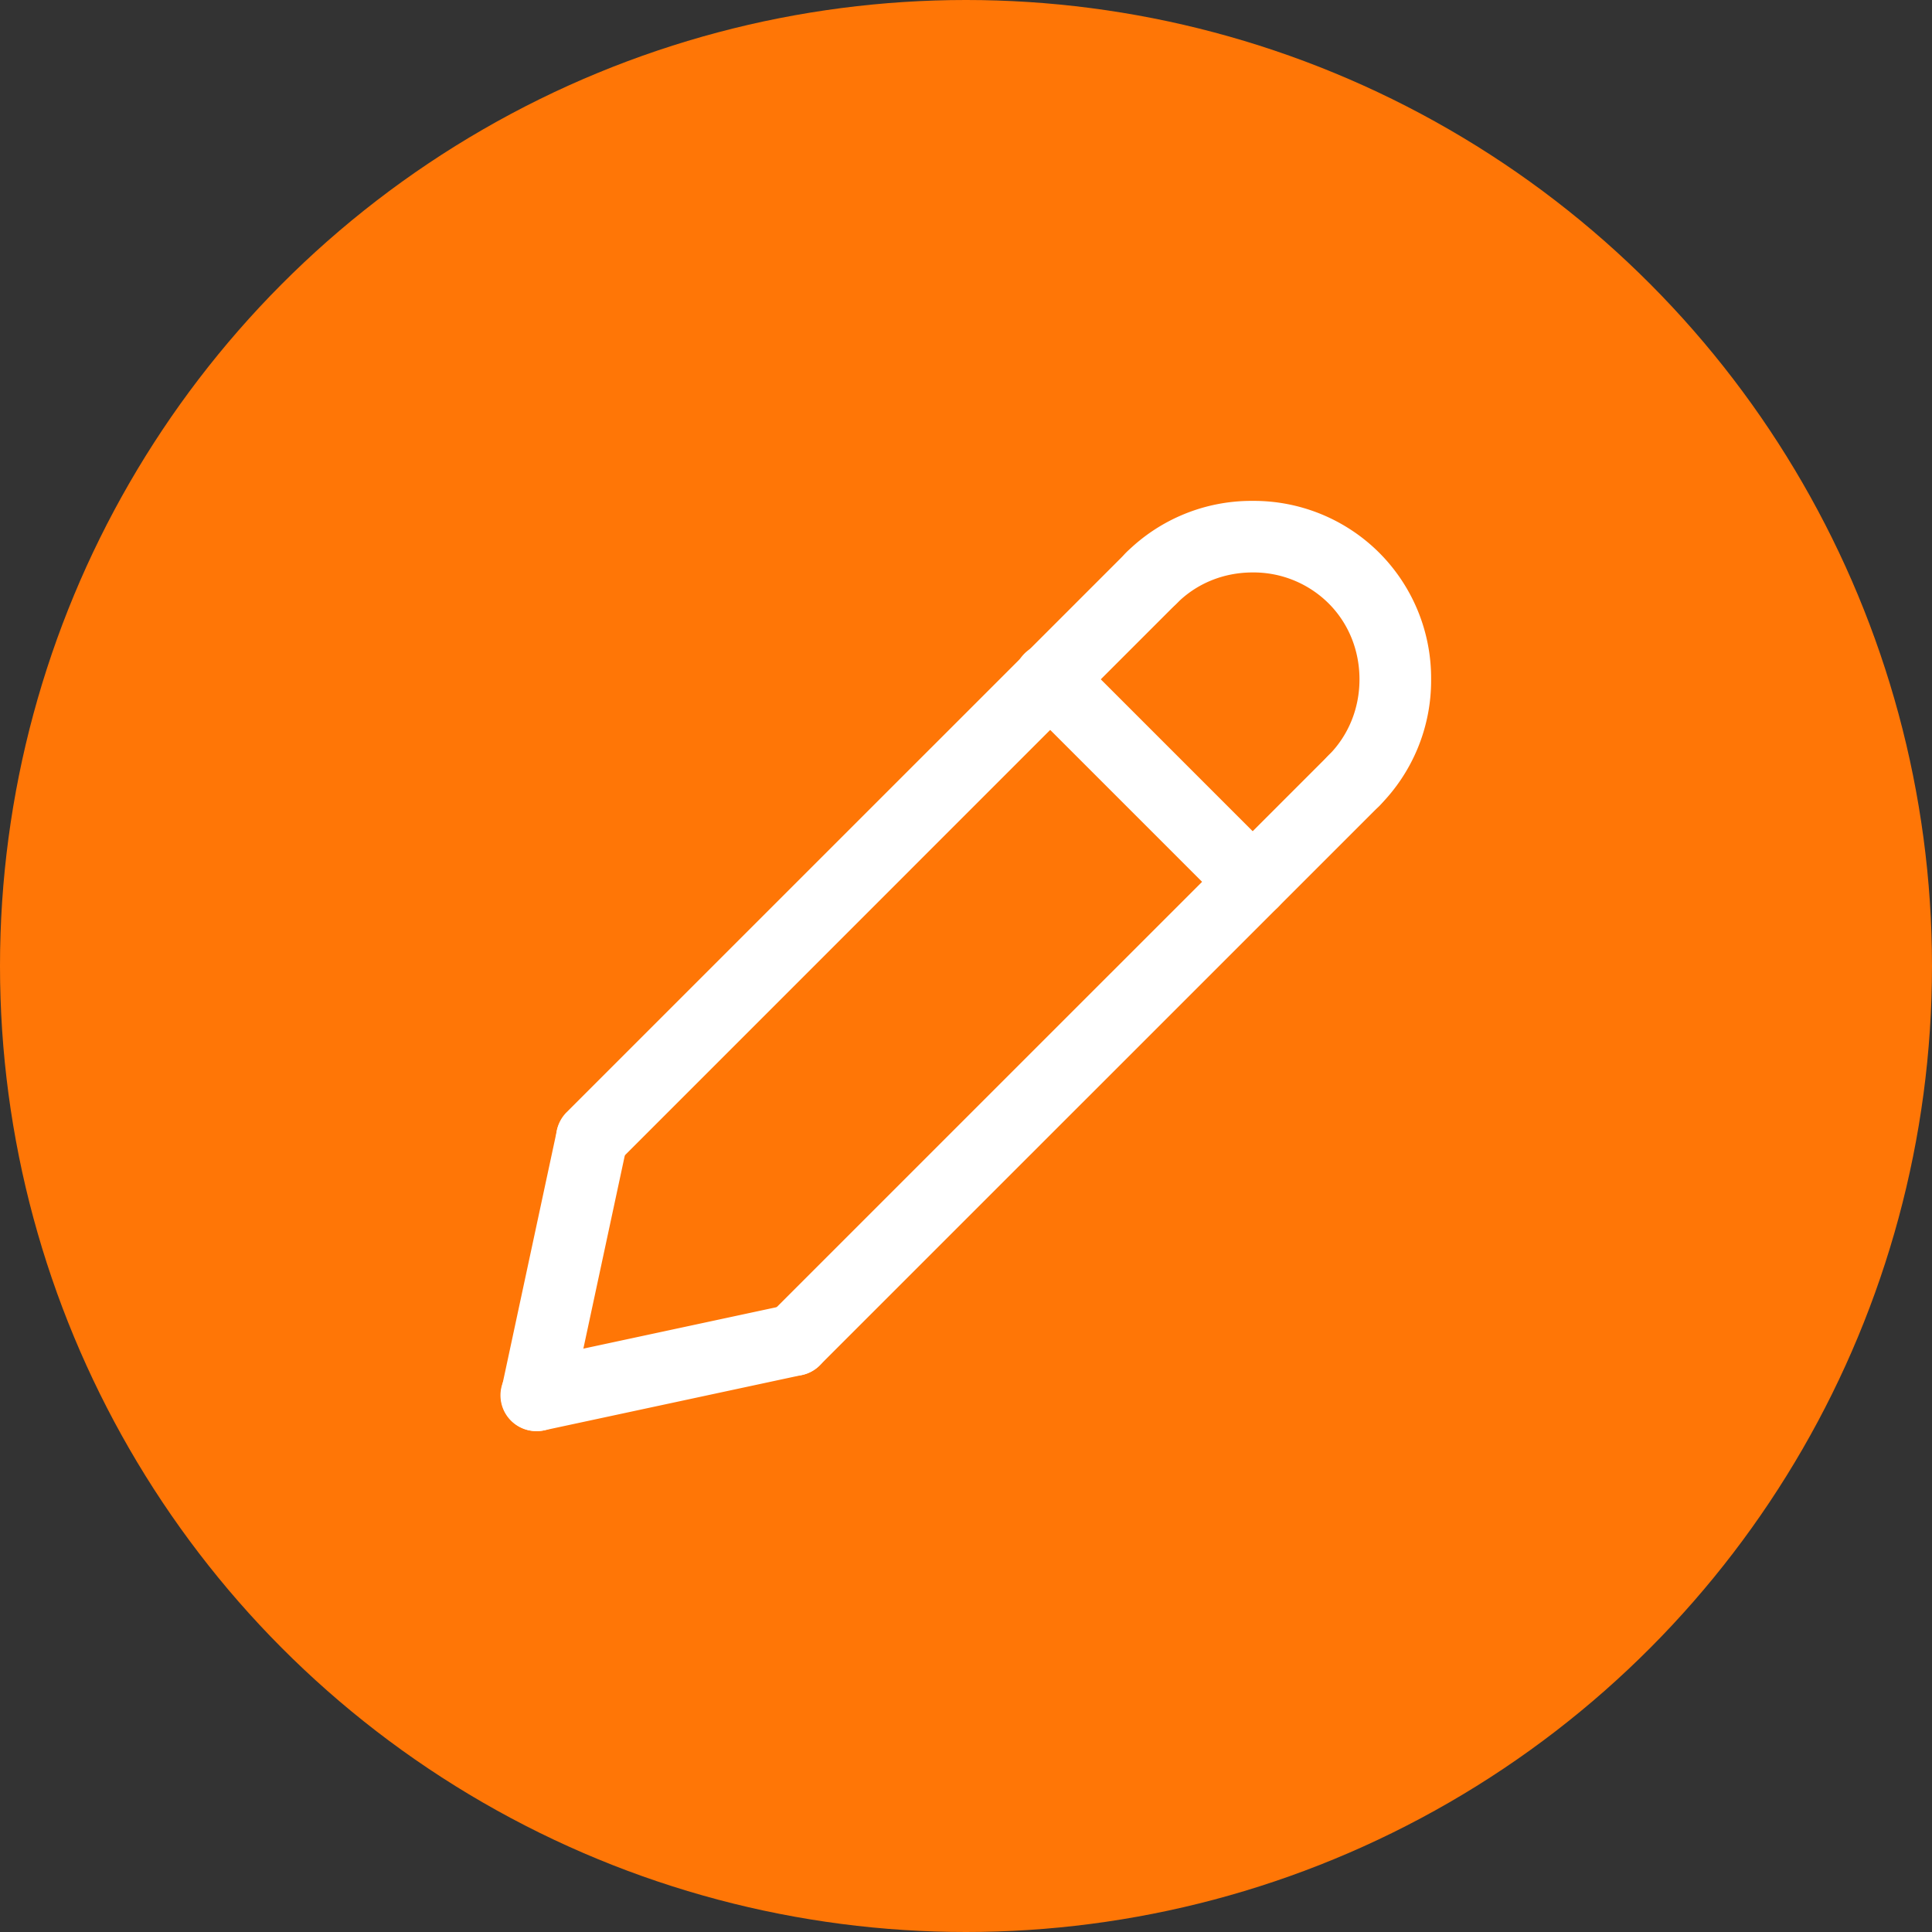<svg width="27" height="27" viewBox="0 0 27 27" xmlns="http://www.w3.org/2000/svg">
    <rect x="0" y="0" width="27" height="27" fill="#333333" stroke="none"/>
    <g fill="none" fill-rule="evenodd">
        <circle fill="#FF7606" cx="13.5" cy="13.5" r="13.5"/>
        <g fill="#FFF" fill-rule="nonzero">
            <path d="M8.273 16.397a.5.5 0 0 1-.354-.854l7.819-7.818a.5.5 0 1 1 .707.707l-7.818 7.819a.499.499 0 0 1-.354.146z"/>
            <path d="M7.501 20a.5.5 0 0 1-.49-.605l.773-3.603a.501.501 0 0 1 .979.21l-.773 3.603A.5.5 0 0 1 7.5 20zM11.103 19.227a.5.5 0 0 1-.354-.854l7.819-7.818a.5.5 0 1 1 .707.708l-7.818 7.817a.499.499 0 0 1-.354.147z"/>
            <path d="M7.5 20a.5.5 0 0 1-.105-.99l3.603-.773a.5.5 0 0 1 .21.979l-3.603.773A.49.49 0 0 1 7.5 20zM17.506 12.824a.498.498 0 0 1-.353-.147l-2.83-2.83a.5.5 0 1 1 .707-.707l2.83 2.83a.5.5 0 0 1-.354.854zM18.922 11.41a.499.499 0 0 1-.354-.855c.278-.279.431-.656.431-1.061 0-.406-.153-.783-.431-1.061A1.488 1.488 0 0 0 17.506 8c-.405 0-.782.153-1.06.432a.5.5 0 1 1-.709-.708A2.48 2.48 0 0 1 17.507 7a2.48 2.48 0 0 1 1.768.725A2.48 2.48 0 0 1 20 9.494a2.48 2.48 0 0 1-.725 1.769.498.498 0 0 1-.353.146z"/>
        </g>
    </g>
</svg>
